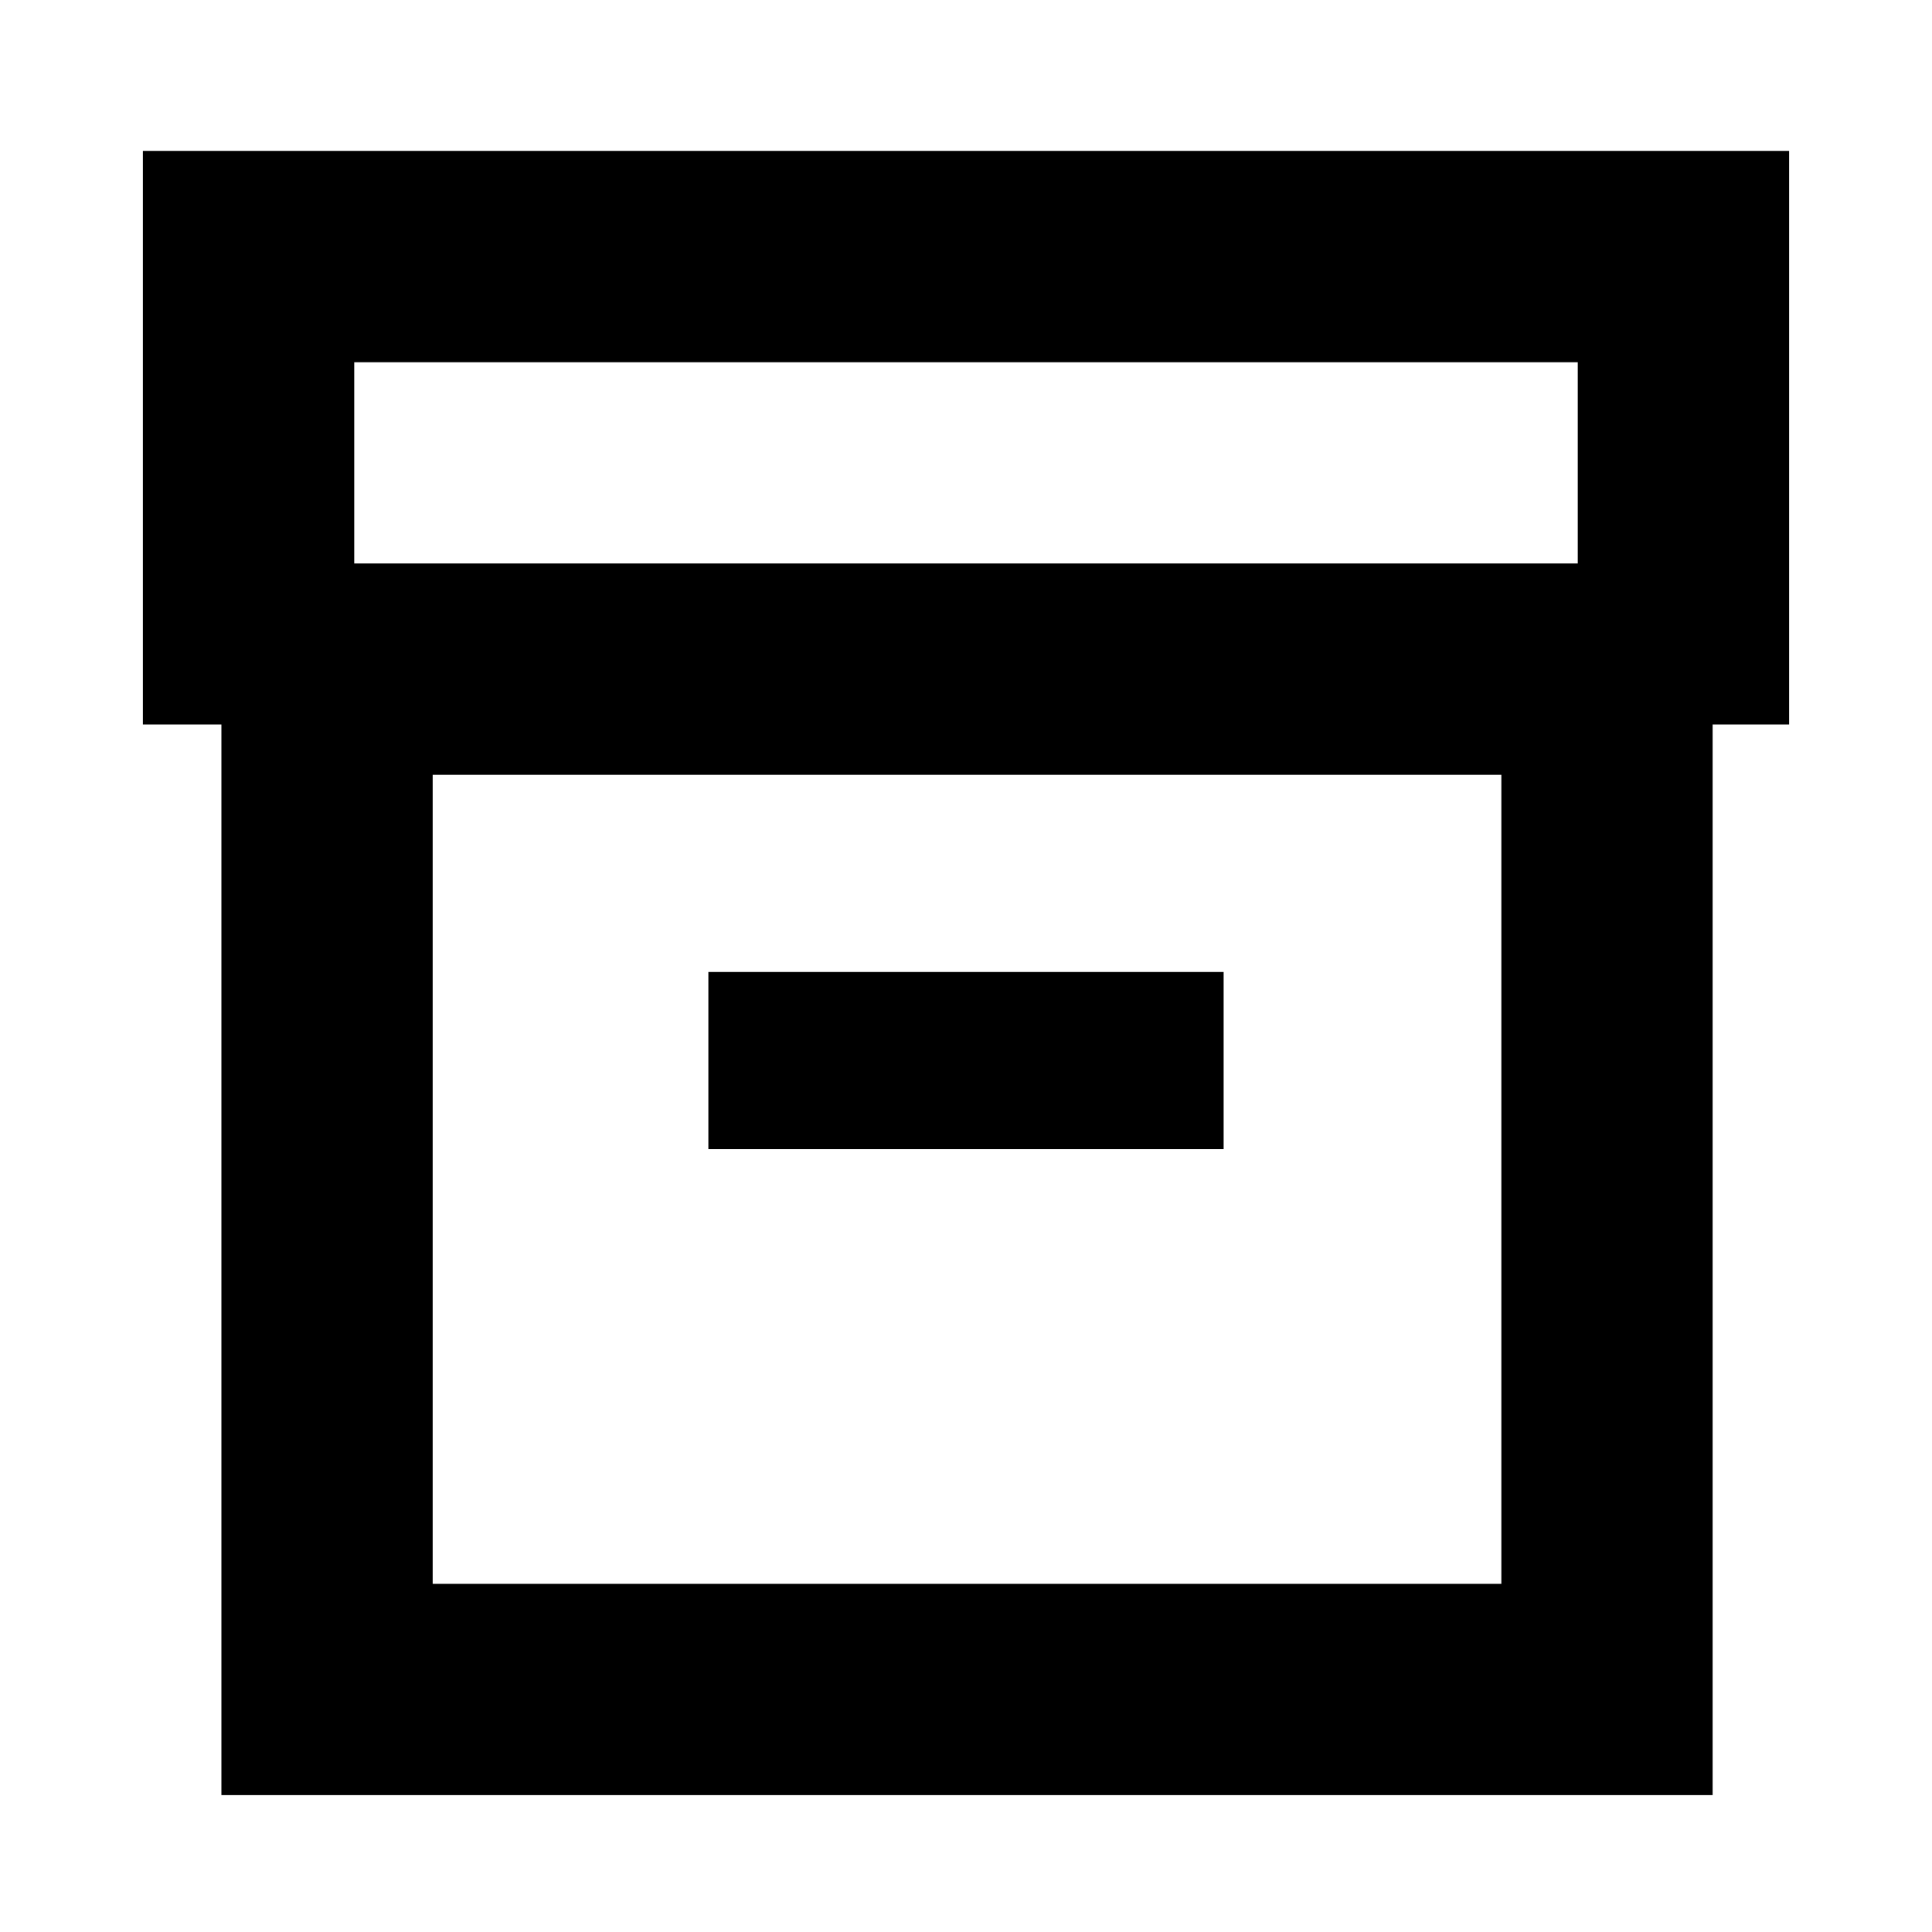 <svg xmlns="http://www.w3.org/2000/svg" height="20" width="20"><path d="M2.292 18.583V7.5h-.813V1.562h17.042V7.5h-.792v11.083Zm2.187-2.187h11.063V8.021H4.479ZM3.667 5.833h12.666V3.75H3.667Zm3.666 6.063h5.334v-1.834H7.333Zm-2.854 4.5V8.021v8.375Z"/></svg>